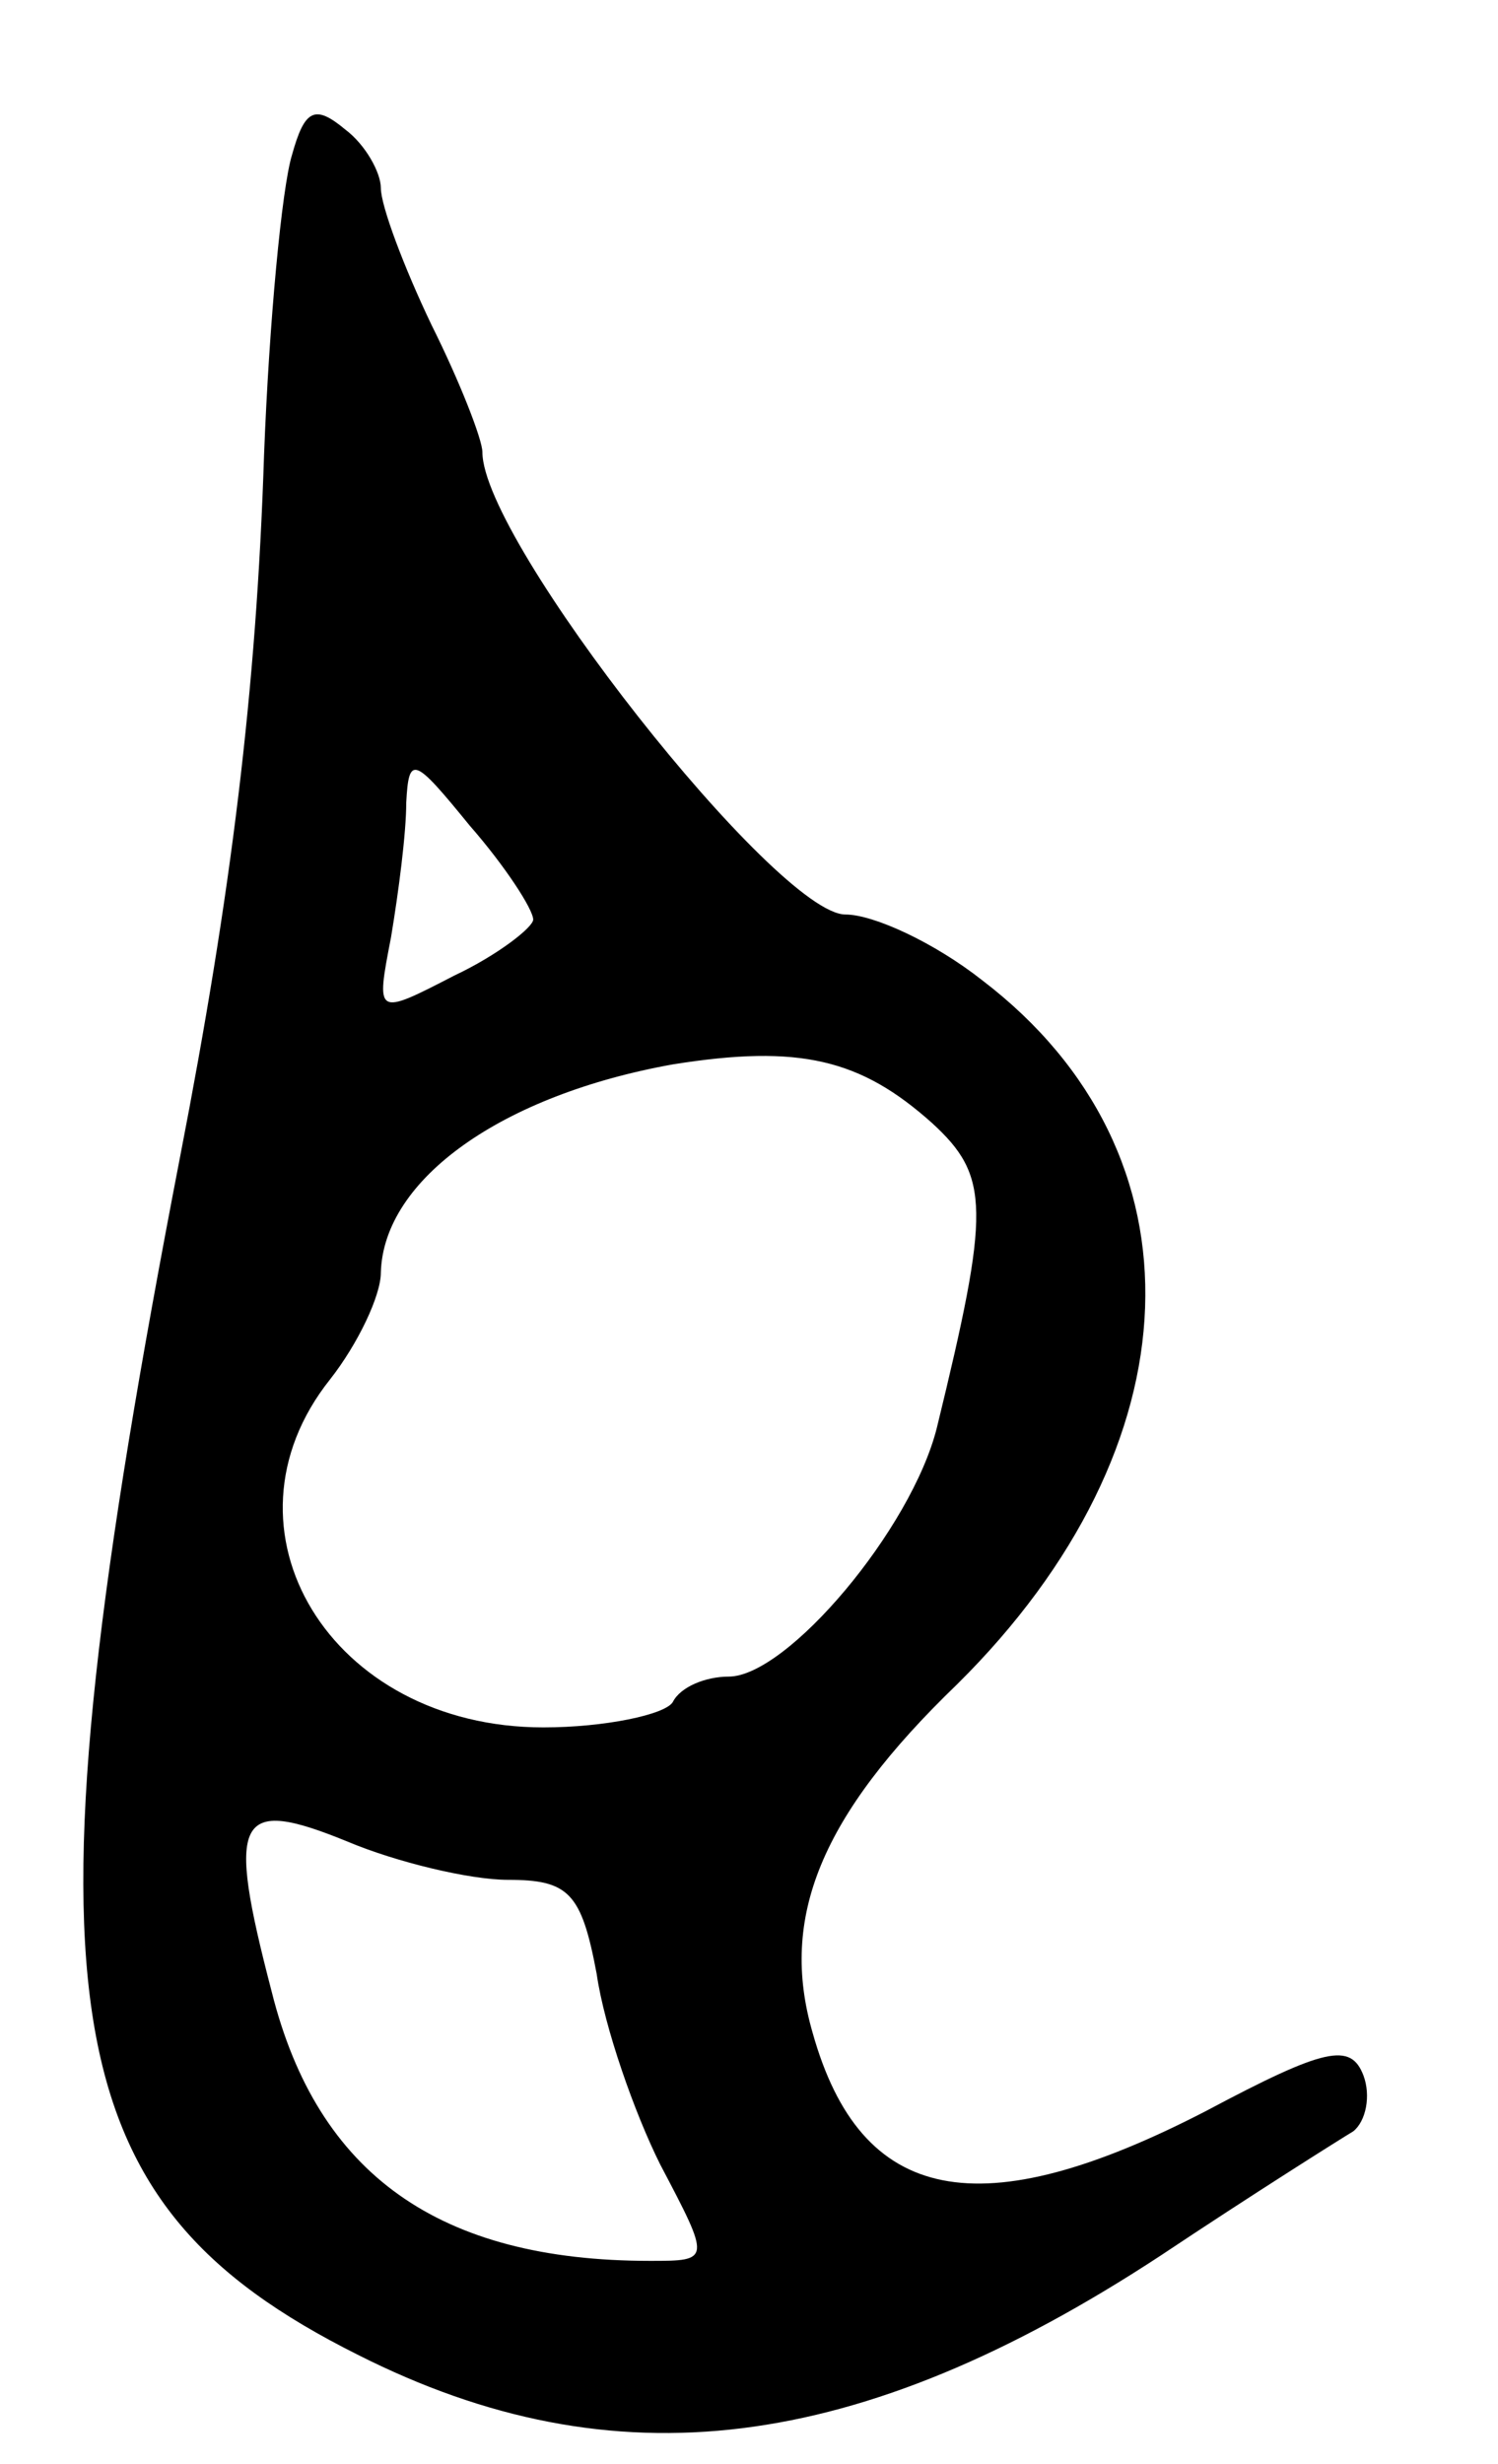 <svg version="1.0" xmlns="http://www.w3.org/2000/svg"
 width="59pt" height="97pt" viewBox="0 0 59 97"
 preserveAspectRatio="xMidYMid meet">
<g transform="translate(0,97) scale(0.1,-0.1)"
fill="#000000" stroke="none">
<path d="M115 909 c-4 -13 -9 -66 -11 -118 -3 -93 -13 -173 -33 -276 -64 -331
-52 -411 70 -472 101 -51 197 -39 316 39 36 24 71 46 76 49 5 4 7 14 4 22 -5
13 -15 11 -62 -14 -89 -46 -136 -37 -155 31 -13 45 3 85 57 137 95 94 99 209
10 277 -19 15 -43 26 -54 26 -27 0 -143 147 -143 182 0 5 -9 28 -20 50 -11 23
-20 47 -20 54 0 6 -6 17 -14 23 -12 10 -16 8 -21 -10z m95 -301 c0 -3 -14 -14
-31 -22 -31 -16 -31 -16 -25 15 3 18 6 41 6 53 1 19 3 18 25 -9 14 -16 25 -33
25 -37z m157 -80 c23 -21 23 -34 2 -120 -10 -40 -59 -98 -82 -98 -9 0 -19 -4
-22 -10 -3 -5 -27 -10 -51 -10 -84 0 -131 78 -84 137 11 14 20 33 20 42 1 37
48 70 115 82 50 8 74 2 102 -23z m-167 -298 c24 0 29 -5 35 -37 3 -21 15 -55
25 -75 20 -38 20 -38 -4 -38 -83 0 -131 34 -149 106 -18 69 -14 77 30 59 19
-8 48 -15 63 -15z"/>
</g>
</svg>
